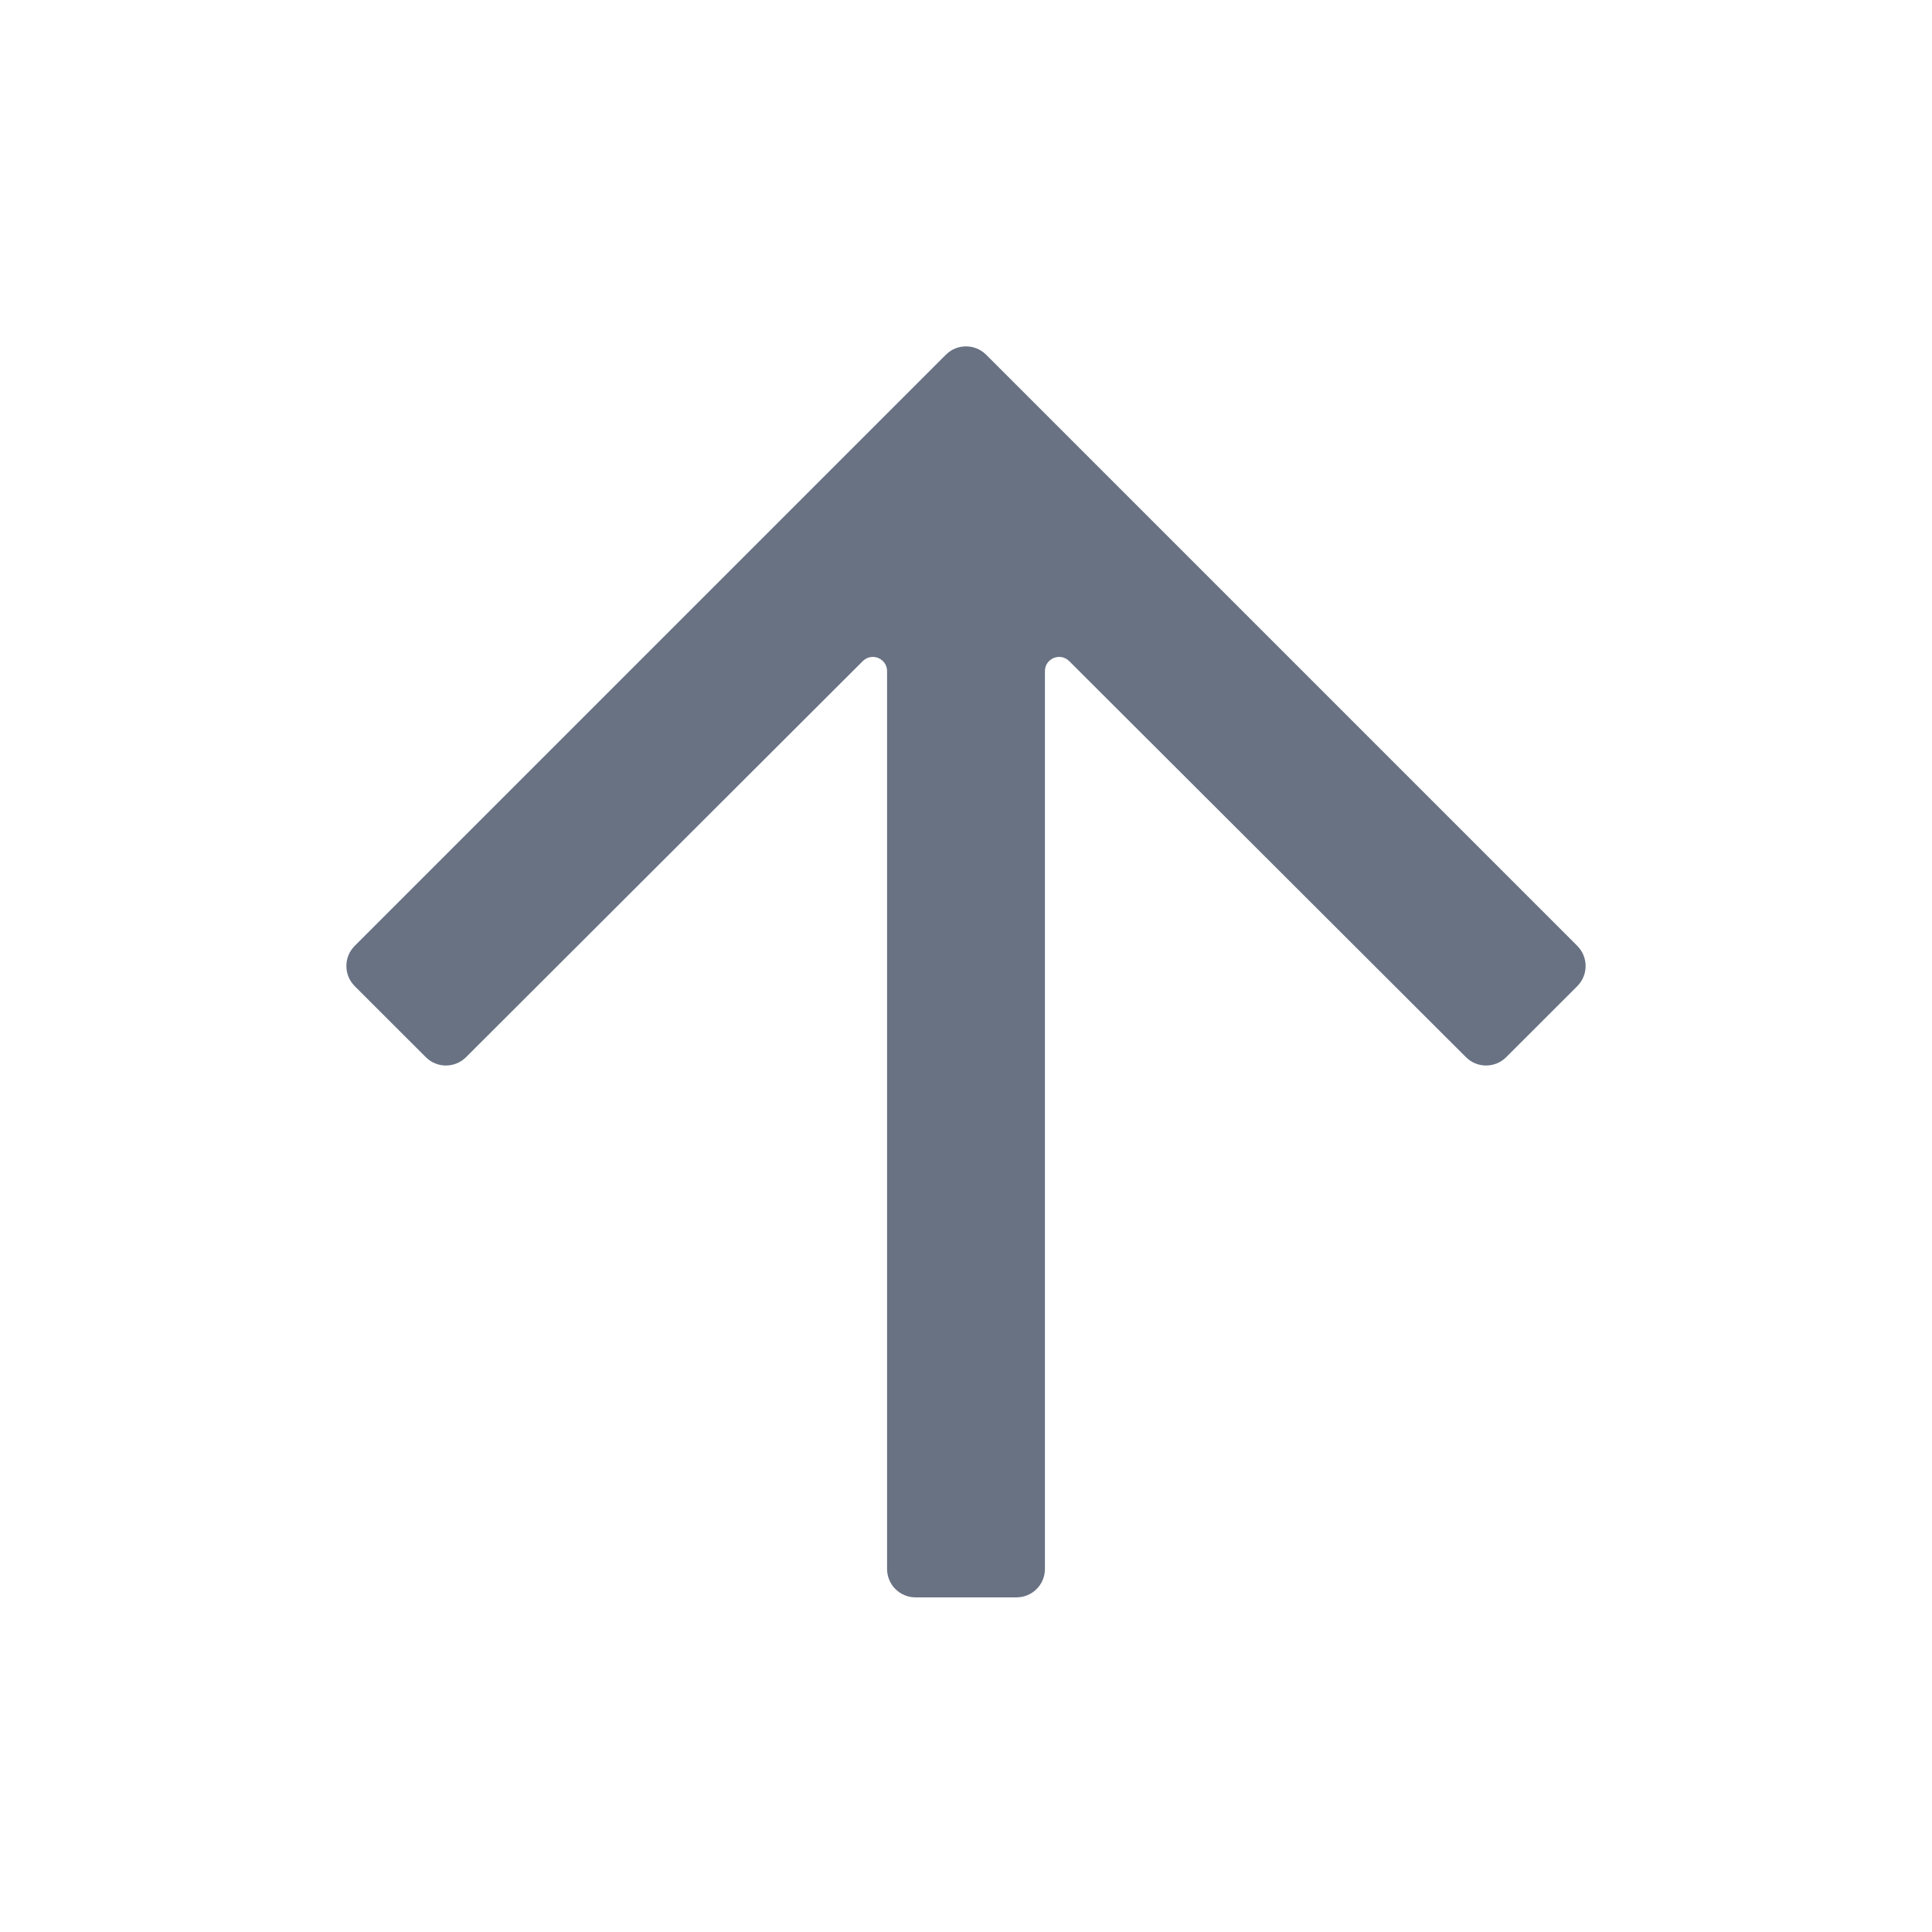 <svg width="34" height="34" viewBox="0 0 34 34" fill="none" xmlns="http://www.w3.org/2000/svg">
<path d="M6.242 16.646C6.047 16.842 6.047 17.158 6.242 17.354L7.494 18.605C7.689 18.8 8.005 18.8 8.201 18.605L15.184 11.634C15.342 11.477 15.611 11.588 15.611 11.811L15.611 27.611C15.611 27.887 15.835 28.111 16.111 28.111L17.889 28.111C18.165 28.111 18.389 27.887 18.389 27.611L18.389 11.811C18.389 11.588 18.658 11.477 18.816 11.634L25.799 18.605C25.994 18.8 26.311 18.8 26.506 18.605L27.758 17.354C27.953 17.158 27.953 16.842 27.758 16.646L17.354 6.242C17.158 6.047 16.842 6.047 16.646 6.242L6.242 16.646Z" fill="#687283"/>
</svg>
